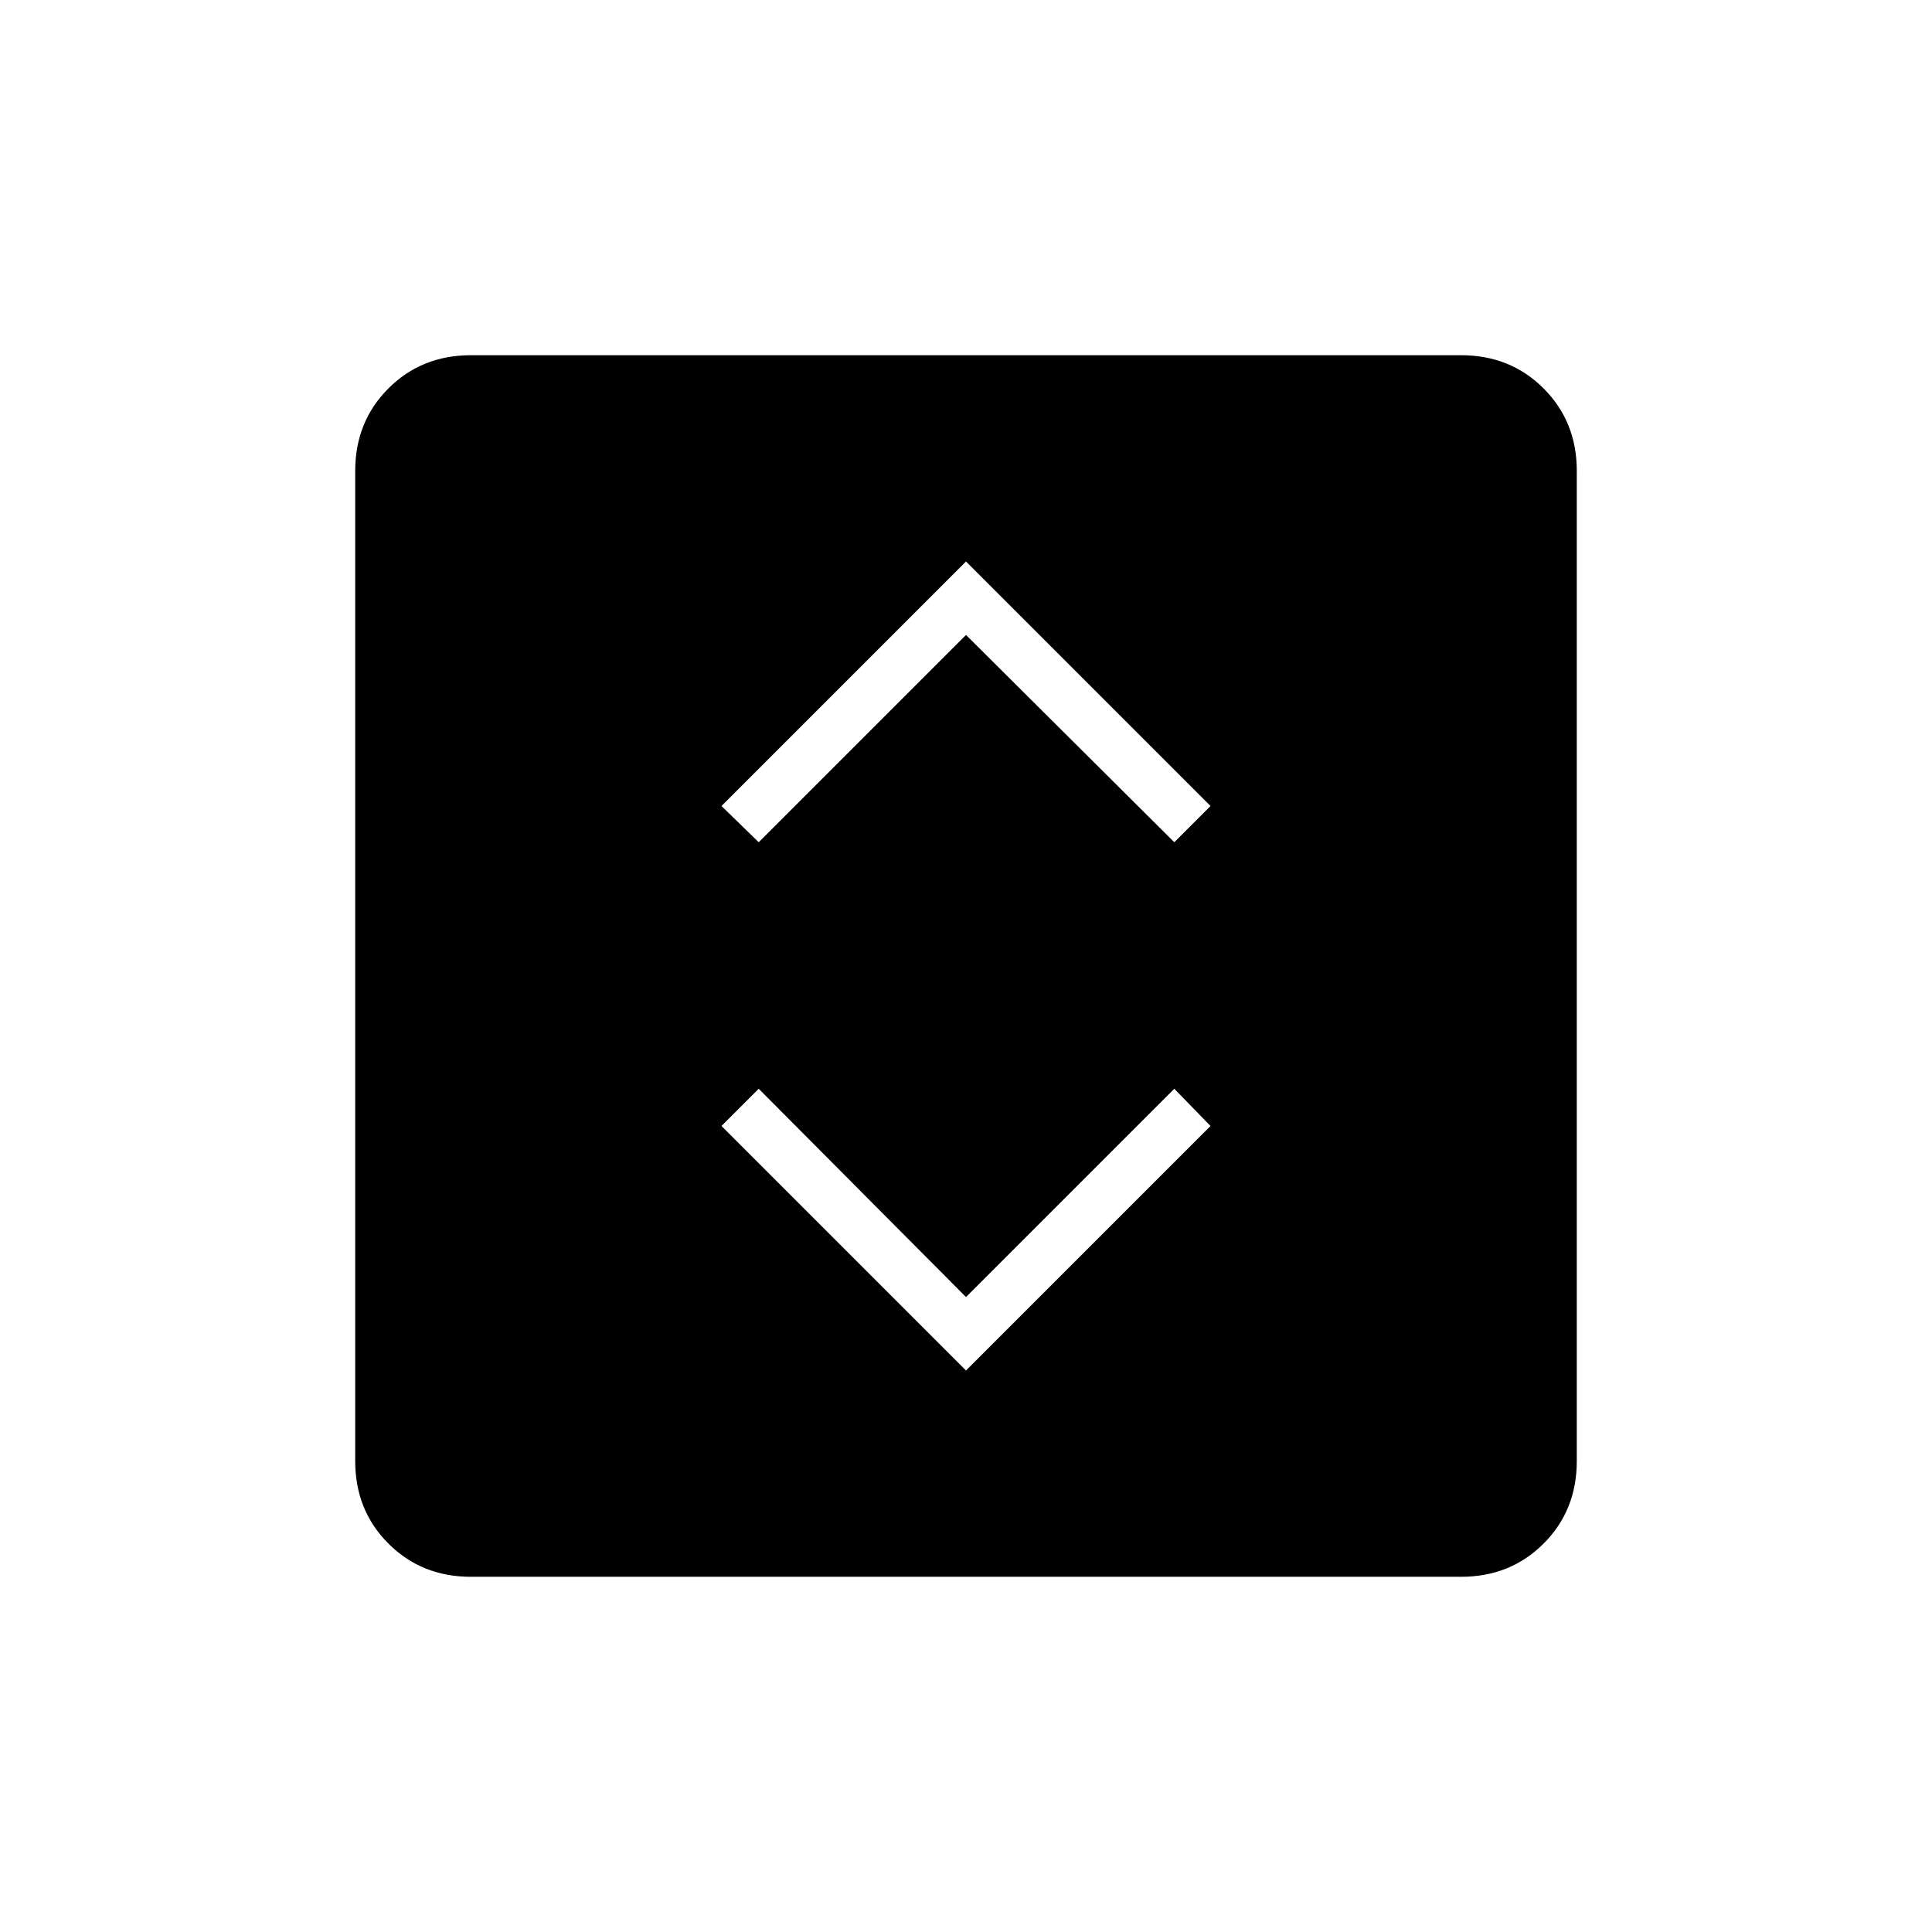 <svg xmlns="http://www.w3.org/2000/svg" height="24" viewBox="0 -960 960 960" width="24"><path d="m480-279 121.5-121.5-18-18.5L480-315.5 377-419l-18.5 18.5L480-279ZM377-541.5l103-103 103.5 103 18-18L480-681 358.5-559.5l18.5 18Zm-143 365q-24.5 0-41-16.5t-16.5-41v-492q0-24.5 16.5-41t41-16.5h492q24.5 0 41 16.5t16.5 41v492q0 24.5-16.5 41t-41 16.5H234Z"/></svg>